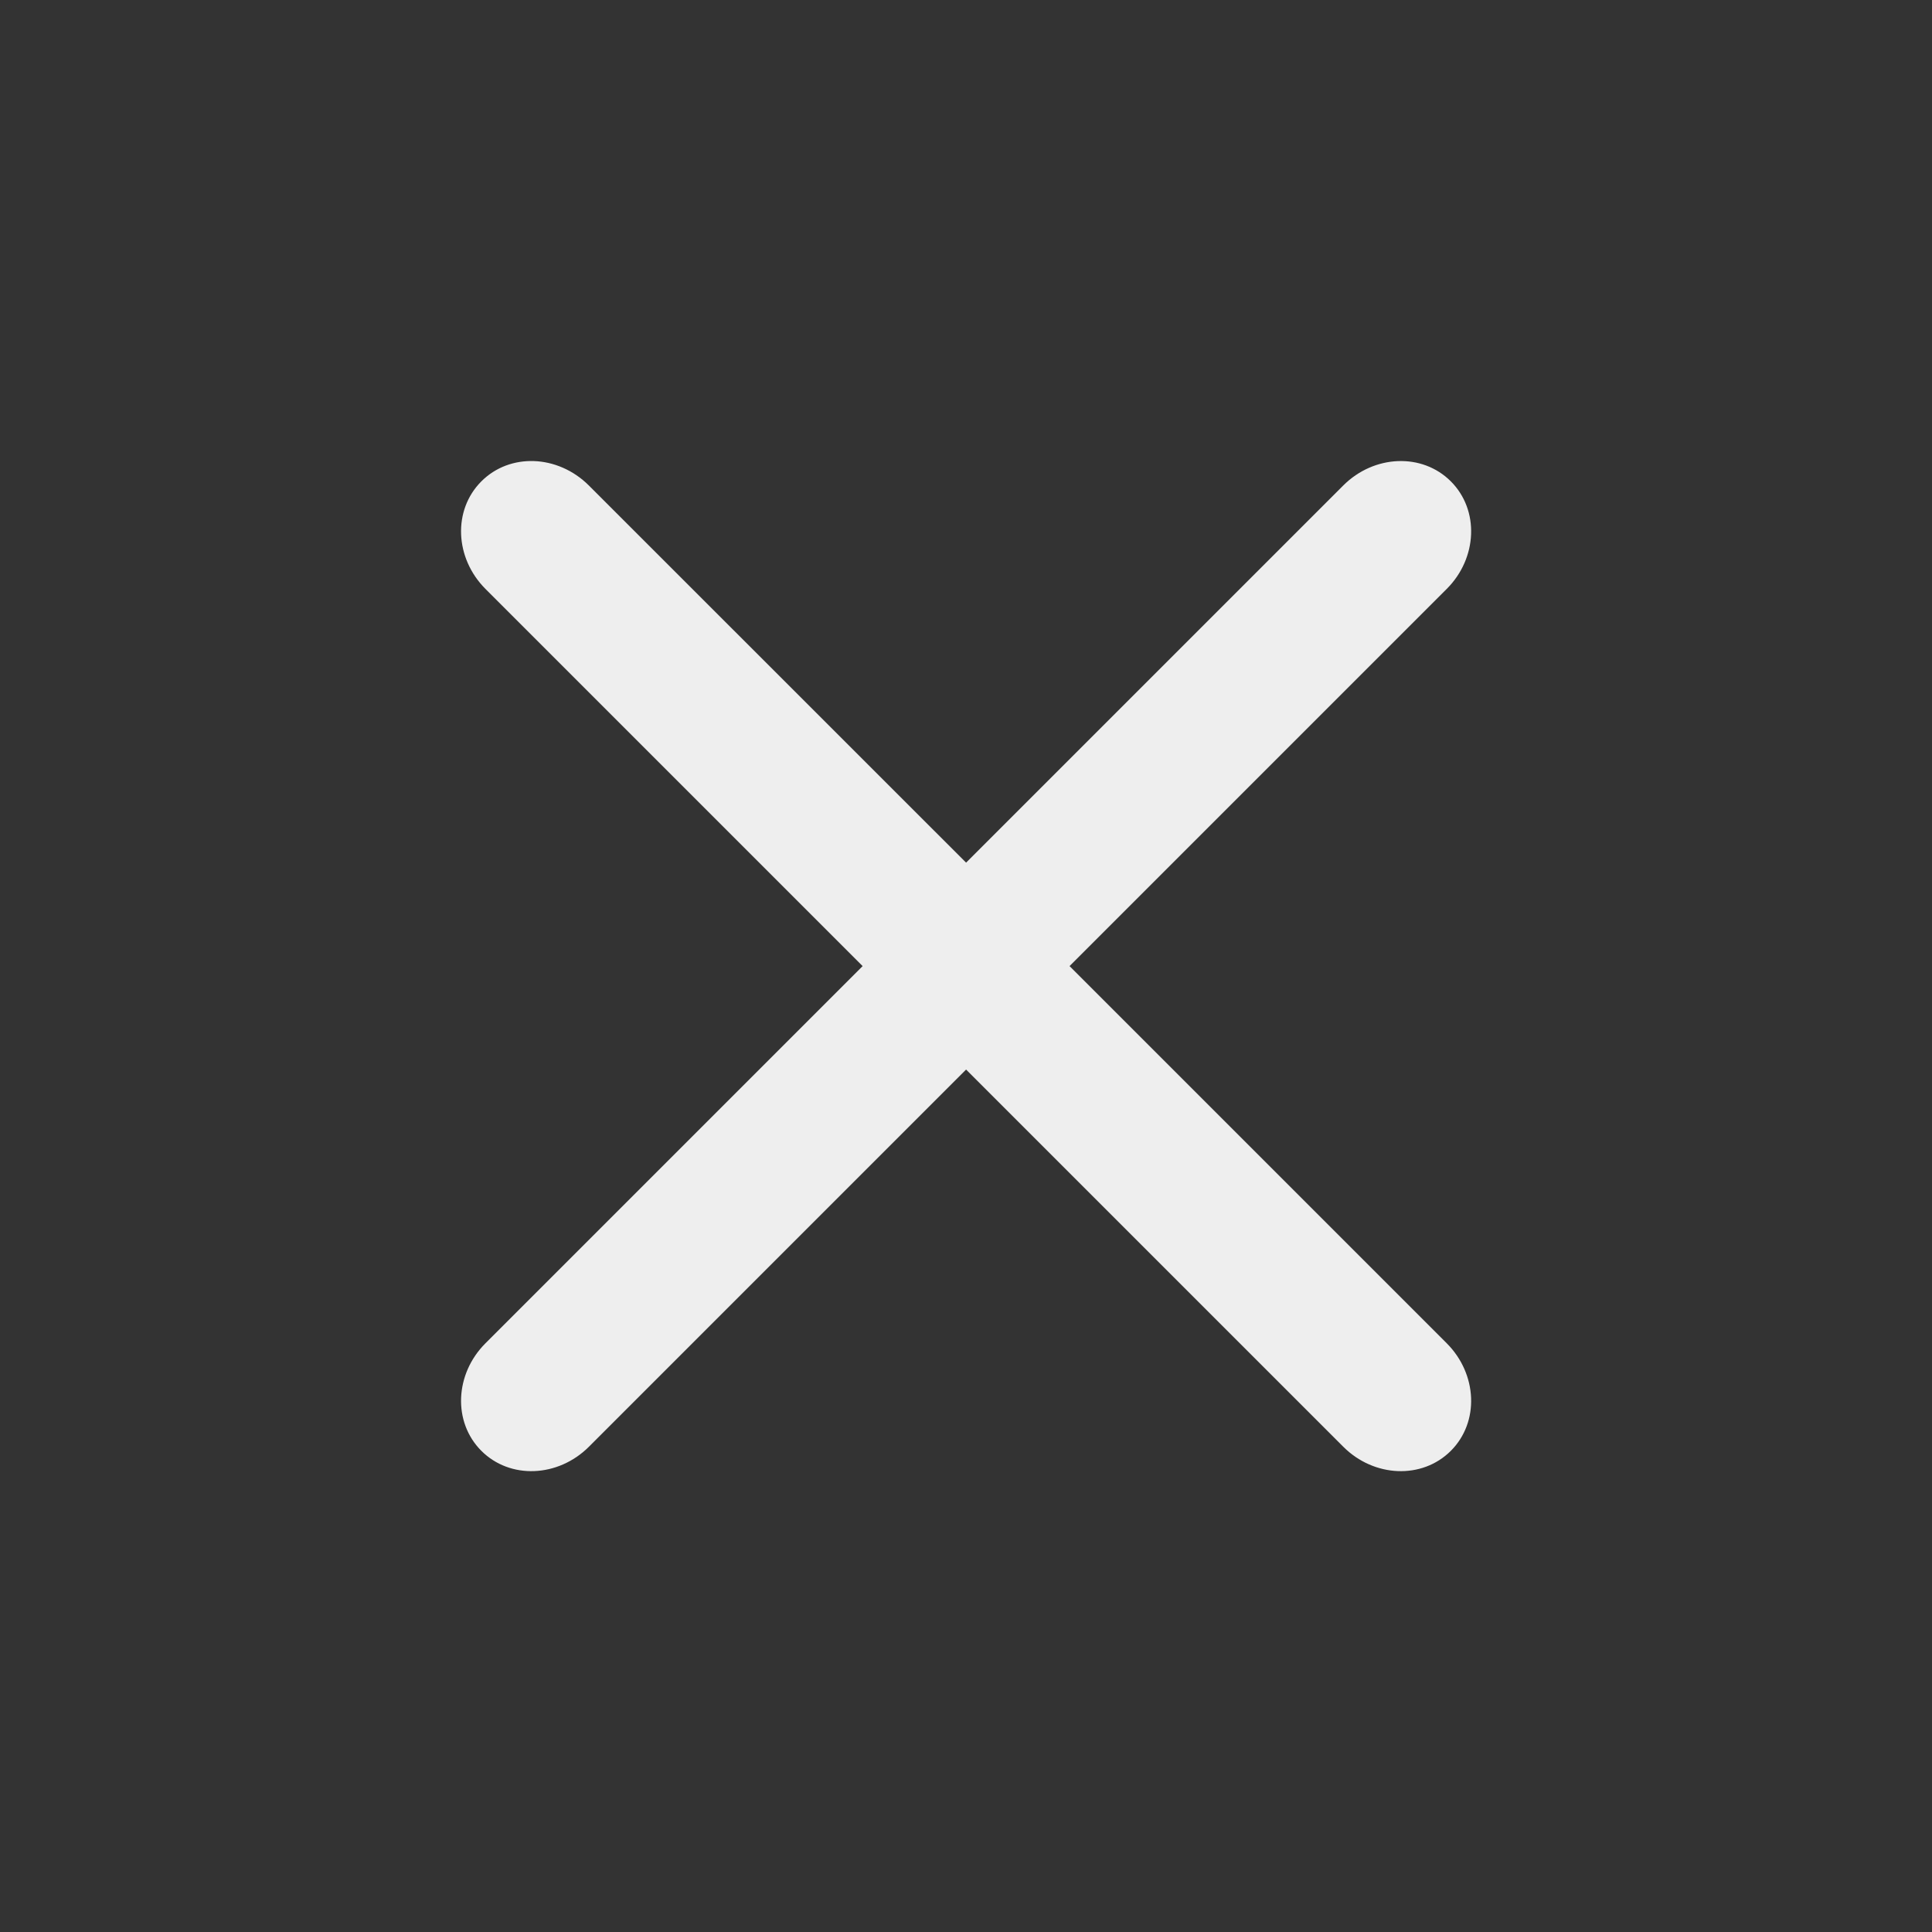 <svg xmlns="http://www.w3.org/2000/svg" width="20" height="20" viewBox="0 0 20 20"><rect x="0" y="0" width="20" height="20" fill="#333333" stroke="none"/><path d="M5.529 4.773c-.201-.007-.397.061-.546.21-.298.298-.275.795.042 1.113l3.905 3.905-3.905 3.905c-.317.317-.34.815-.042 1.113.298.298.795.275 1.113-.042l3.905-3.905 3.905 3.905c.317.317.815.34 1.113.042.298-.298.275-.795-.042-1.113l-3.905-3.905 3.905-3.905c.317-.317.34-.815.042-1.113-.298-.298-.795-.275-1.113.042l-3.905 3.905L6.095 5.025c-.159-.159-.366-.245-.567-.252z" fill="#eee"/></svg>